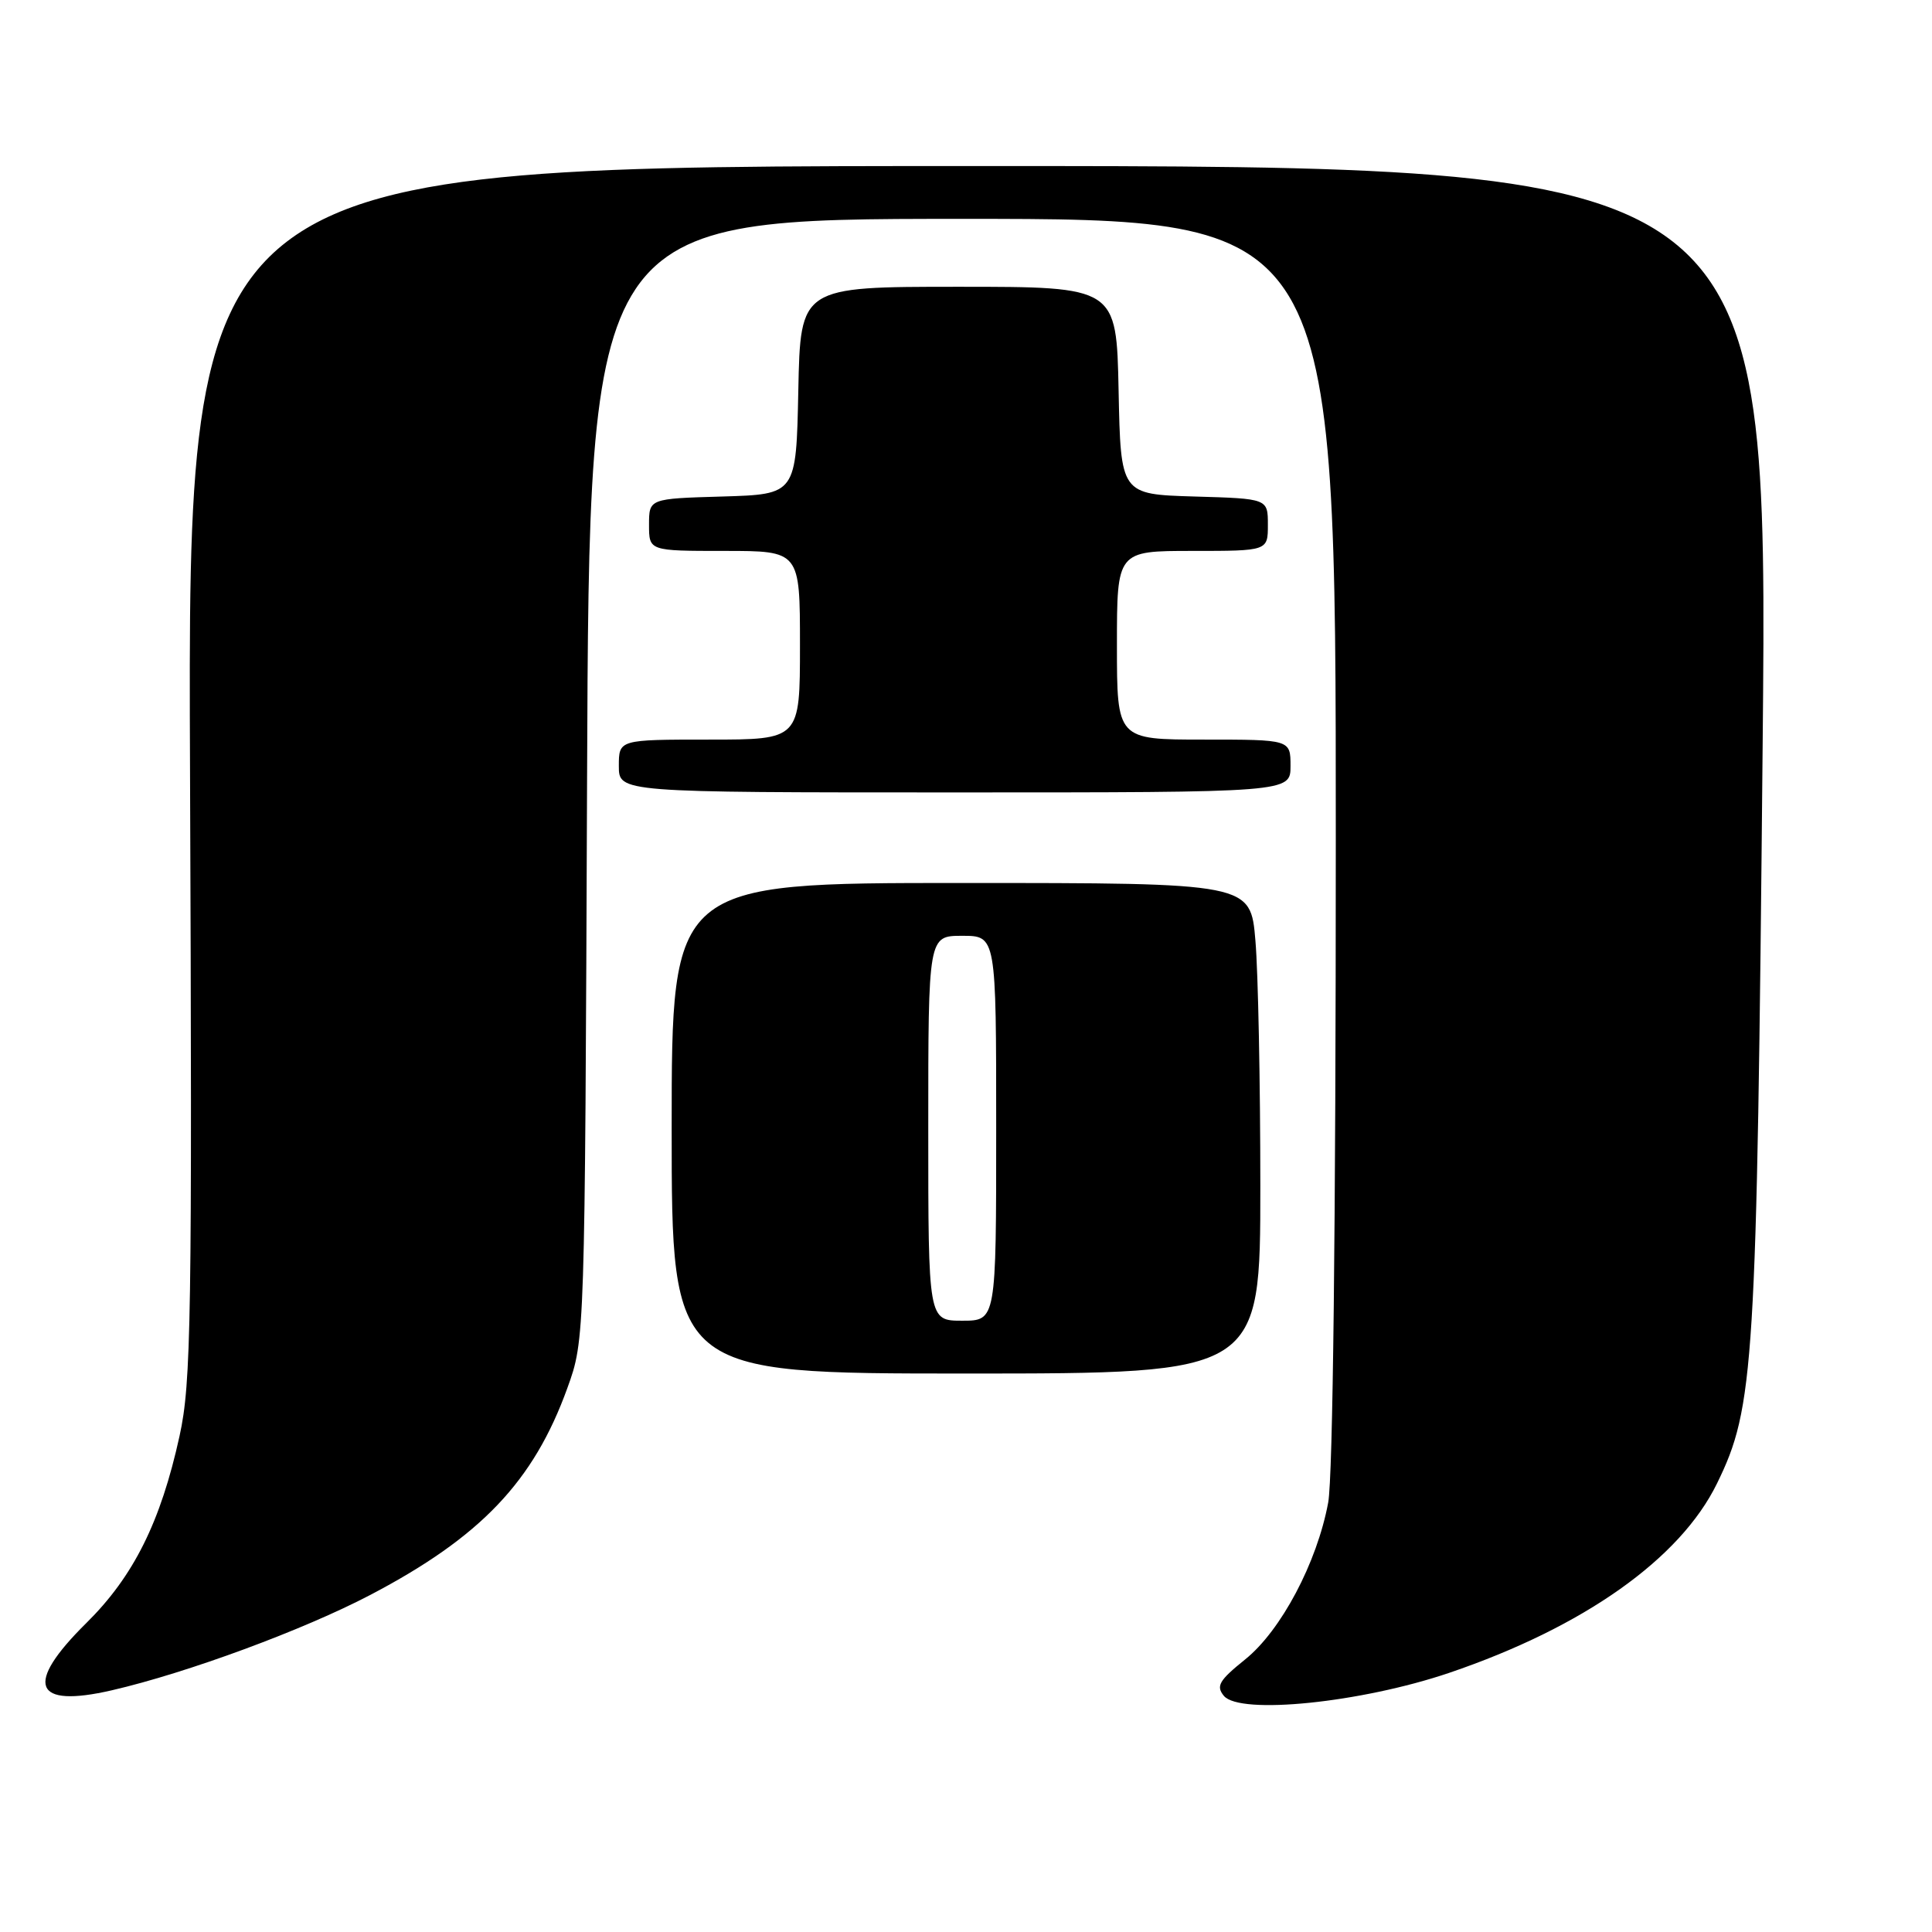 <?xml version="1.0" encoding="UTF-8" standalone="no"?>
<!DOCTYPE svg PUBLIC "-//W3C//DTD SVG 1.1//EN" "http://www.w3.org/Graphics/SVG/1.1/DTD/svg11.dtd" >
<svg xmlns="http://www.w3.org/2000/svg" xmlns:xlink="http://www.w3.org/1999/xlink" version="1.1" viewBox="0 0 256 256">
 <g >
 <path fill="currentColor"
d=" M 192.03 221.66 C 209.83 215.61 222.62 206.57 227.51 196.57 C 232.46 186.45 232.78 181.30 233.56 98.75 C 234.28 22.00 234.28 22.00 129.57 22.00 C 24.86 22.00 24.86 22.00 25.18 102.25 C 25.47 174.97 25.34 183.23 23.79 190.28 C 21.29 201.67 17.70 208.88 11.43 215.07 C 3.18 223.22 4.39 226.38 14.83 223.97 C 24.83 221.66 40.25 215.96 49.08 211.33 C 63.72 203.65 70.71 196.30 75.18 183.92 C 77.50 177.50 77.50 177.50 77.79 103.25 C 78.08 29.00 78.08 29.00 127.54 29.00 C 177.00 29.00 177.00 29.00 177.00 111.36 C 177.00 162.32 176.62 195.78 175.99 199.11 C 174.51 207.07 169.74 216.07 164.98 219.89 C 161.53 222.67 161.10 223.41 162.17 224.71 C 164.29 227.26 180.35 225.62 192.03 221.66 Z  M 167.00 157.15 C 167.00 143.48 166.71 128.86 166.35 124.65 C 165.71 117.00 165.71 117.00 127.35 117.00 C 89.00 117.00 89.00 117.00 89.00 149.50 C 89.00 182.00 89.00 182.00 128.00 182.00 C 167.00 182.00 167.00 182.00 167.00 157.15 Z  M 171.00 101.50 C 171.00 98.00 171.00 98.00 159.50 98.00 C 148.00 98.00 148.00 98.00 148.00 85.50 C 148.00 73.00 148.00 73.00 158.00 73.00 C 168.00 73.00 168.00 73.00 168.00 69.54 C 168.00 66.07 168.00 66.07 158.25 65.79 C 148.50 65.50 148.50 65.50 148.22 51.75 C 147.94 38.00 147.94 38.00 127.00 38.00 C 106.06 38.00 106.06 38.00 105.78 51.75 C 105.50 65.50 105.50 65.50 95.75 65.79 C 86.00 66.07 86.00 66.07 86.00 69.54 C 86.00 73.00 86.00 73.00 96.00 73.00 C 106.00 73.00 106.00 73.00 106.00 85.50 C 106.00 98.00 106.00 98.00 94.00 98.00 C 82.00 98.00 82.00 98.00 82.00 101.50 C 82.00 105.00 82.00 105.00 126.50 105.00 C 171.00 105.00 171.00 105.00 171.00 101.50 Z  M 123.00 149.50 C 123.00 124.00 123.00 124.00 127.50 124.00 C 132.00 124.00 132.00 124.00 132.00 149.50 C 132.00 175.00 132.00 175.00 127.50 175.00 C 123.00 175.00 123.00 175.00 123.00 149.50 Z "/>
</g>
</svg>